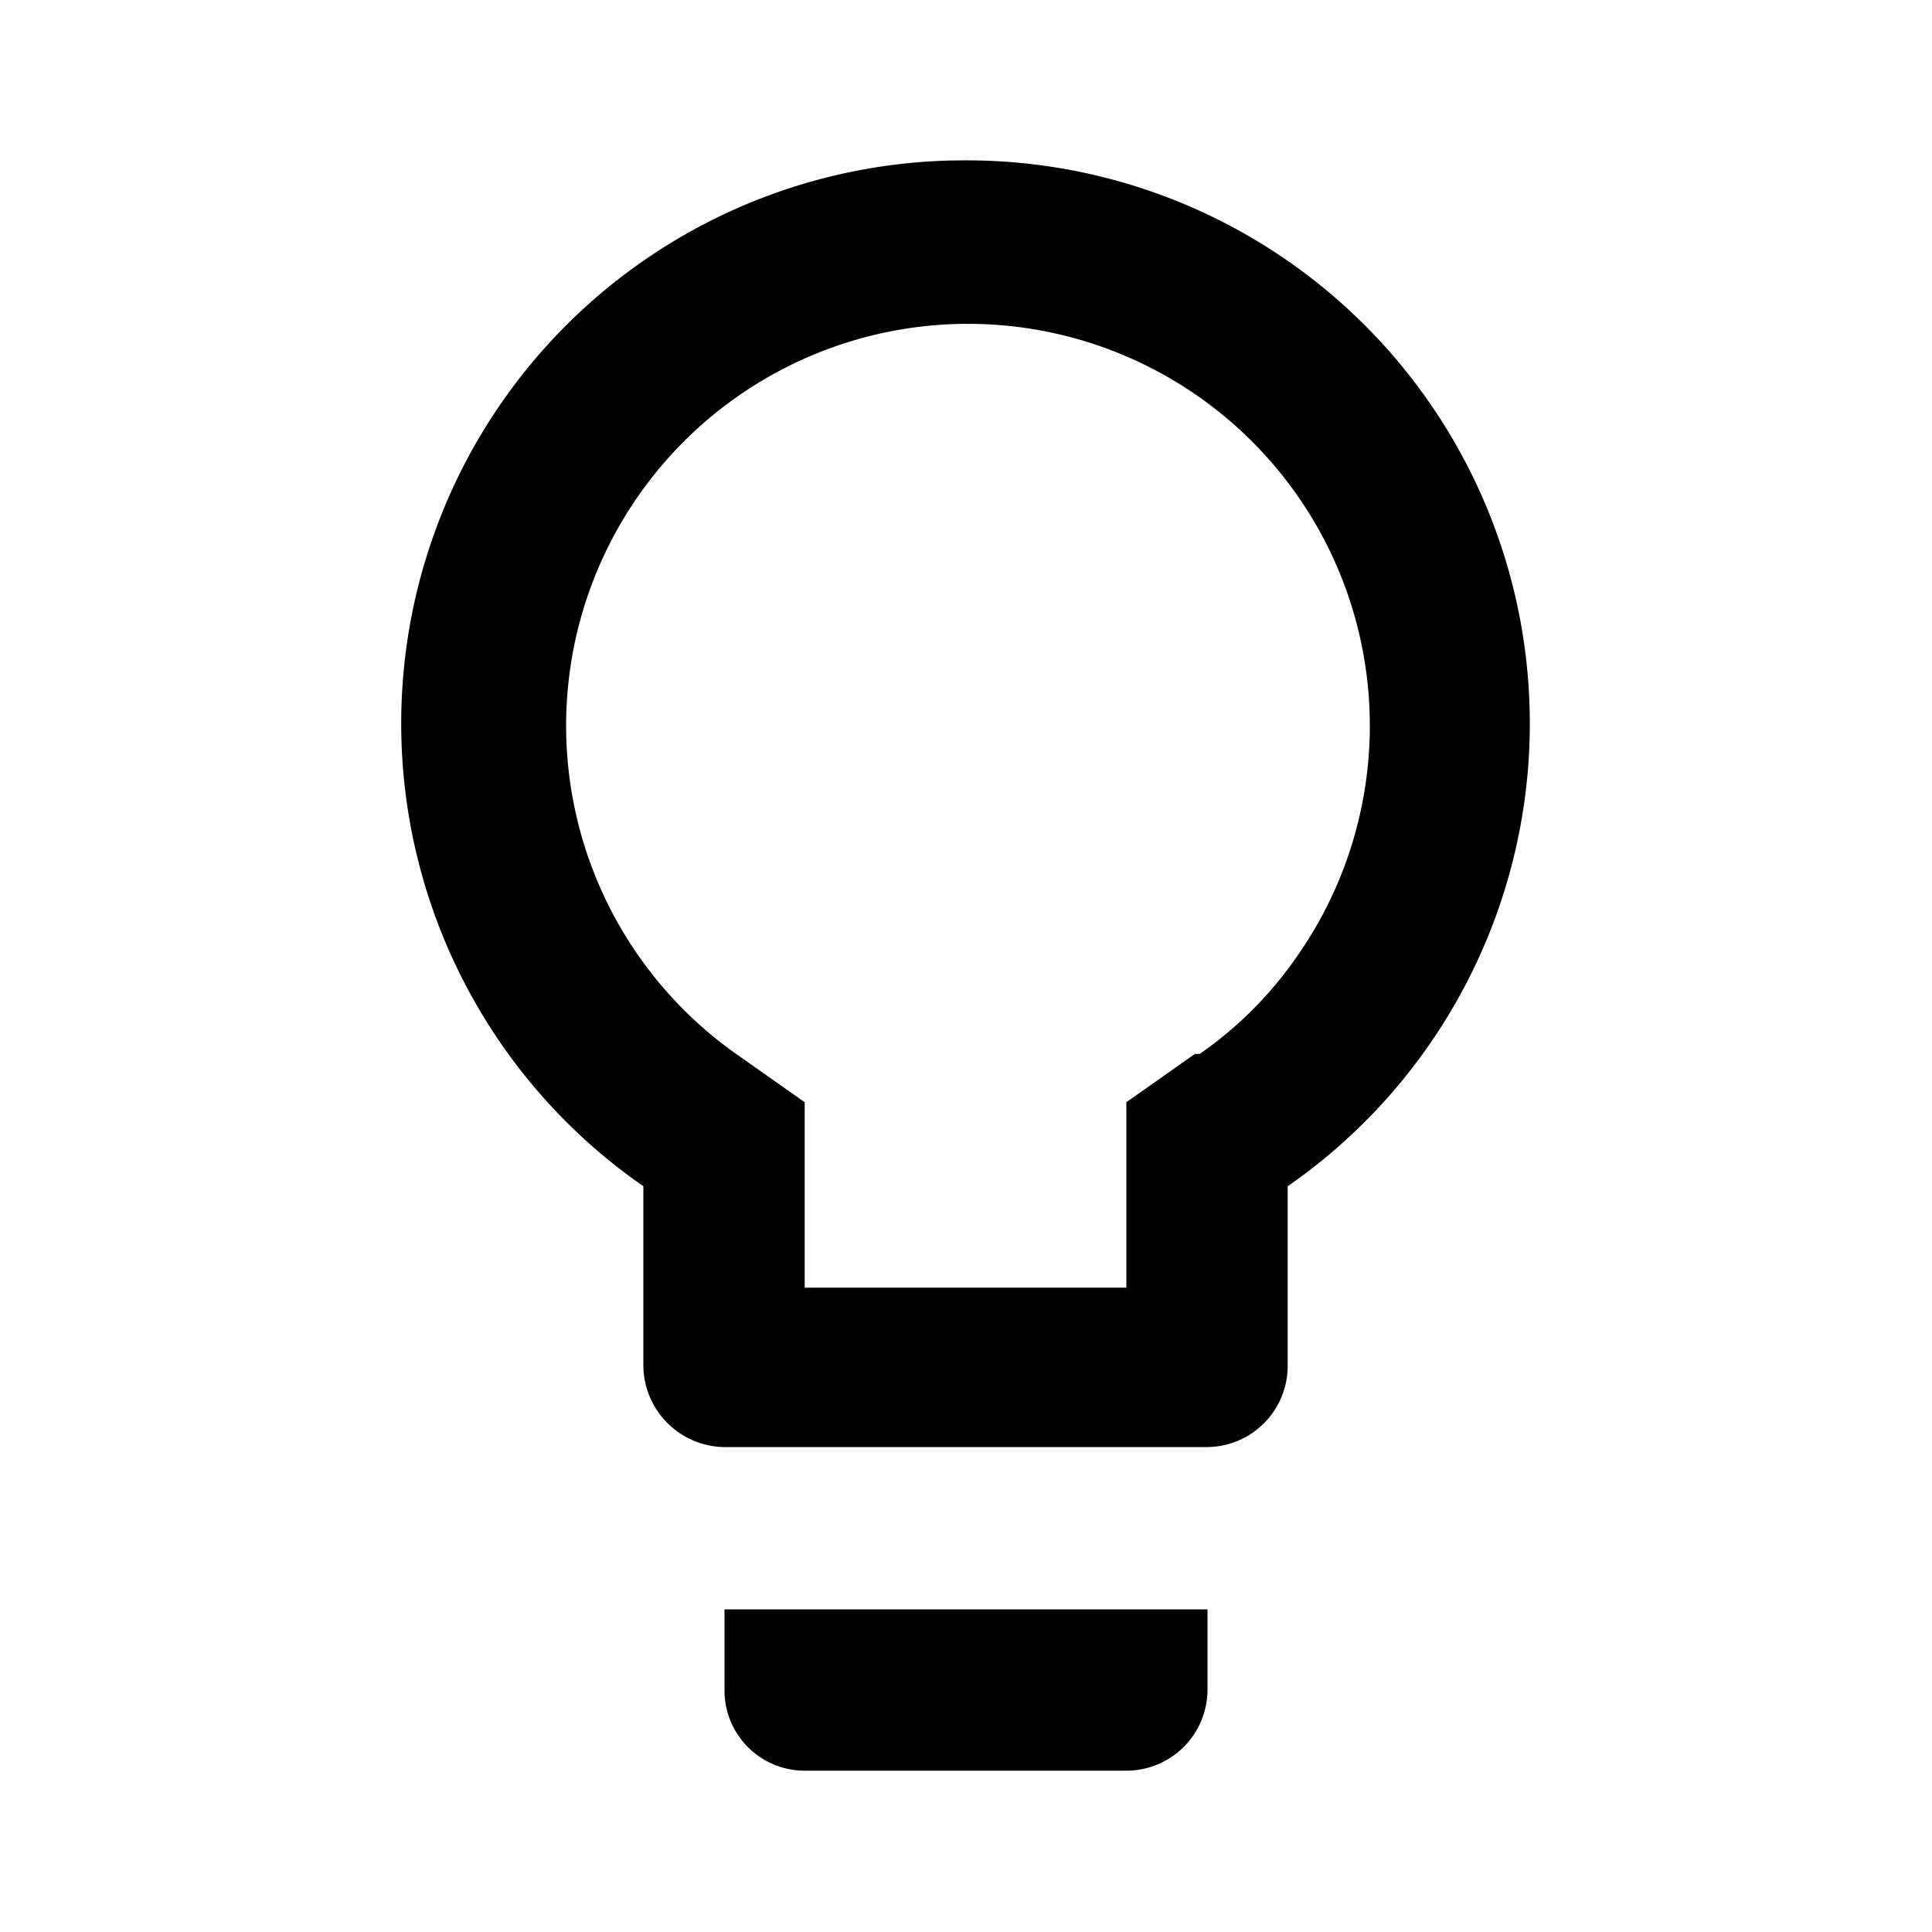 <svg class="c-bottomNavBar__navButtonIcon" xmlns="http://www.w3.org/2000/svg" viewBox="0 0 20 20">
<path fill="none" d="M-.14-.14h20v20h-20Z" transform="translate(0.14 0.14)"/>
<path class="svgShape" d="M7.36,17.36a.83.83,0,0,0,.83.83h3.33a.84.84,0,0,0,.84-.83v-.84h-5ZM9.86,1.52A5.83,5.83,0,0,0,6.52,12.14V14a.85.85,0,0,0,.84.84h5a.84.84,0,0,0,.83-.84V12.14A5.83,5.83,0,0,0,9.86,1.52Zm2.37,9.25-.71.5v1.92H8.19V11.27l-.71-.5a4.16,4.16,0,1,1,5.8-1,4,4,0,0,1-1,1Z" transform="translate(0.14 0.14)"/>
</svg>